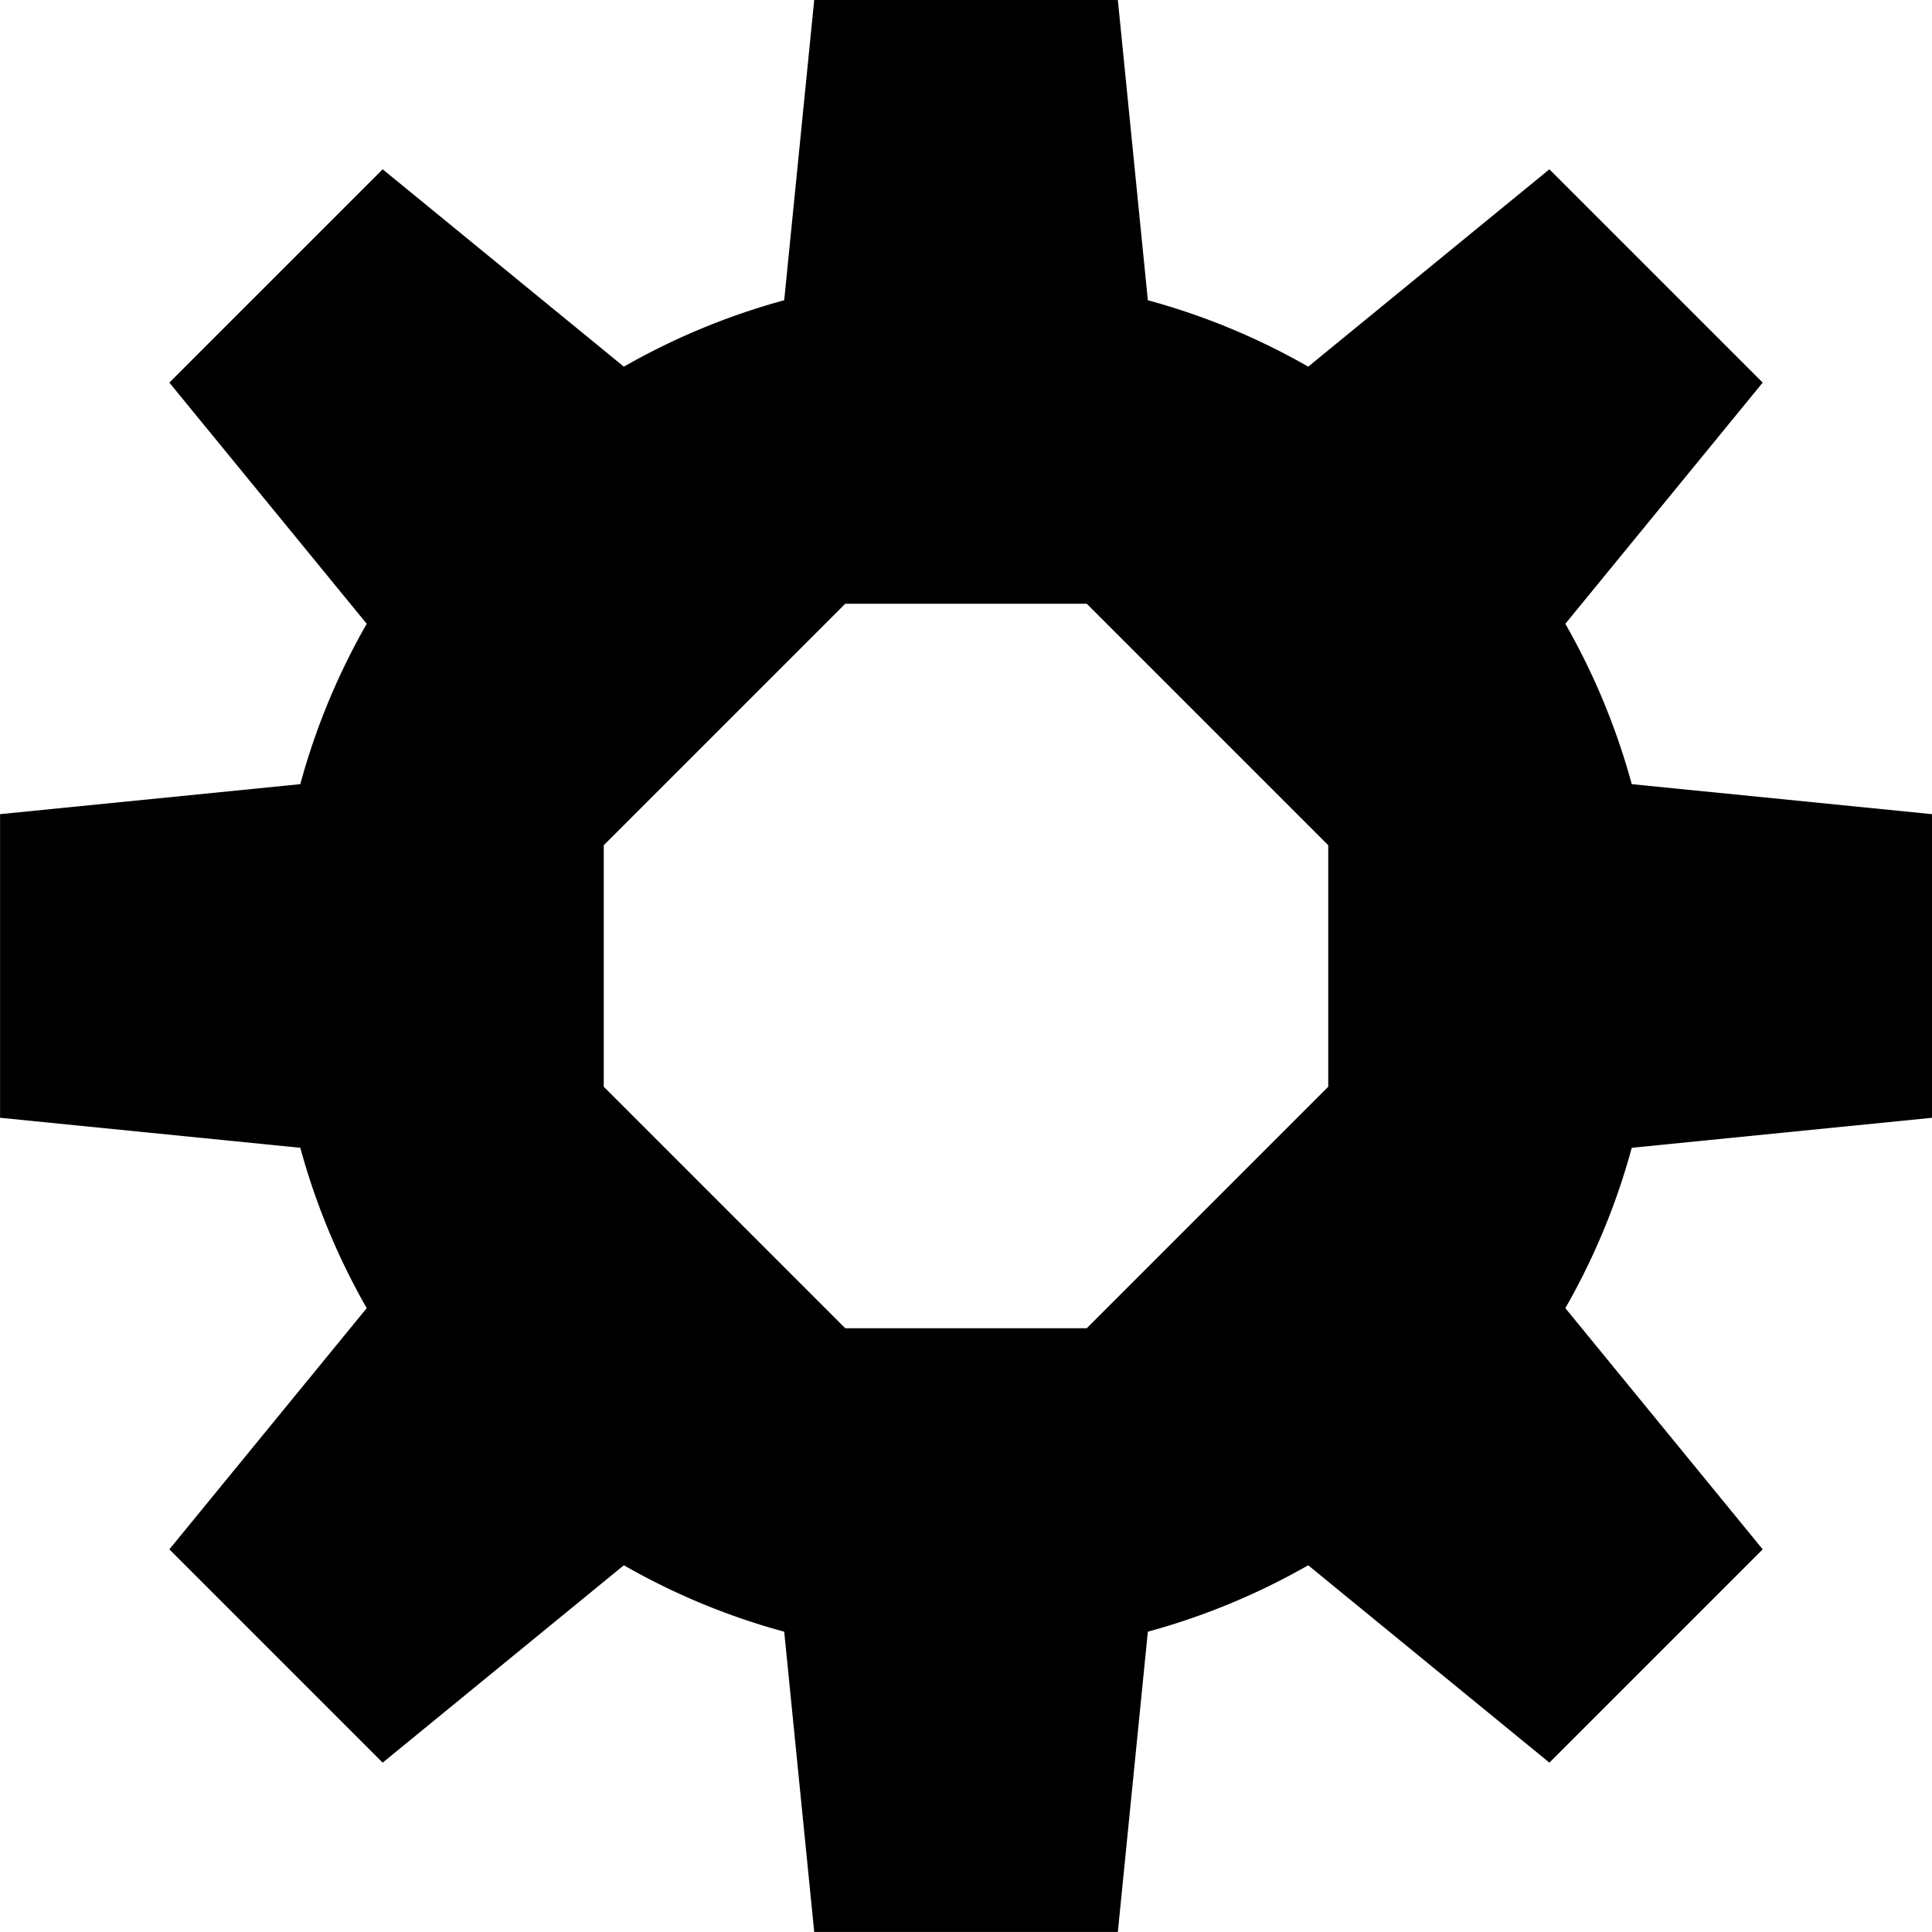 <svg class="icon" viewBox="0 0 1024 1024" xmlns="http://www.w3.org/2000/svg" width="200" height="200"><defs><style/></defs><path d="M1024 592.448V431.52l-159.136-15.904a364.513 364.513 0 0 0-35.2-84.992l104.608-127.84L821.216 89.728l-127.84 104.608a361.783 361.783 0 0 0-84.992-35.2L592.48 0H431.552l-15.904 159.136a364.513 364.513 0 0 0-84.992 35.2L202.816 89.728 89.76 202.784l104.608 127.84a361.783 361.783 0 0 0-35.2 84.992L.032 431.52v160.928l159.136 15.904a364.513 364.513 0 0 0 35.2 84.992L89.76 821.184 202.816 934.24l127.84-104.608a361.783 361.783 0 0 0 84.992 35.2l15.904 159.136H592.48l15.904-159.136a364.513 364.513 0 0 0 84.992-35.2l127.84 104.608 113.056-113.056-104.608-127.84a361.783 361.783 0 0 0 35.2-84.992L1024 592.448zM704 576L576 704H448L320 576V448l128-128h128l128 128v128z"/></svg>